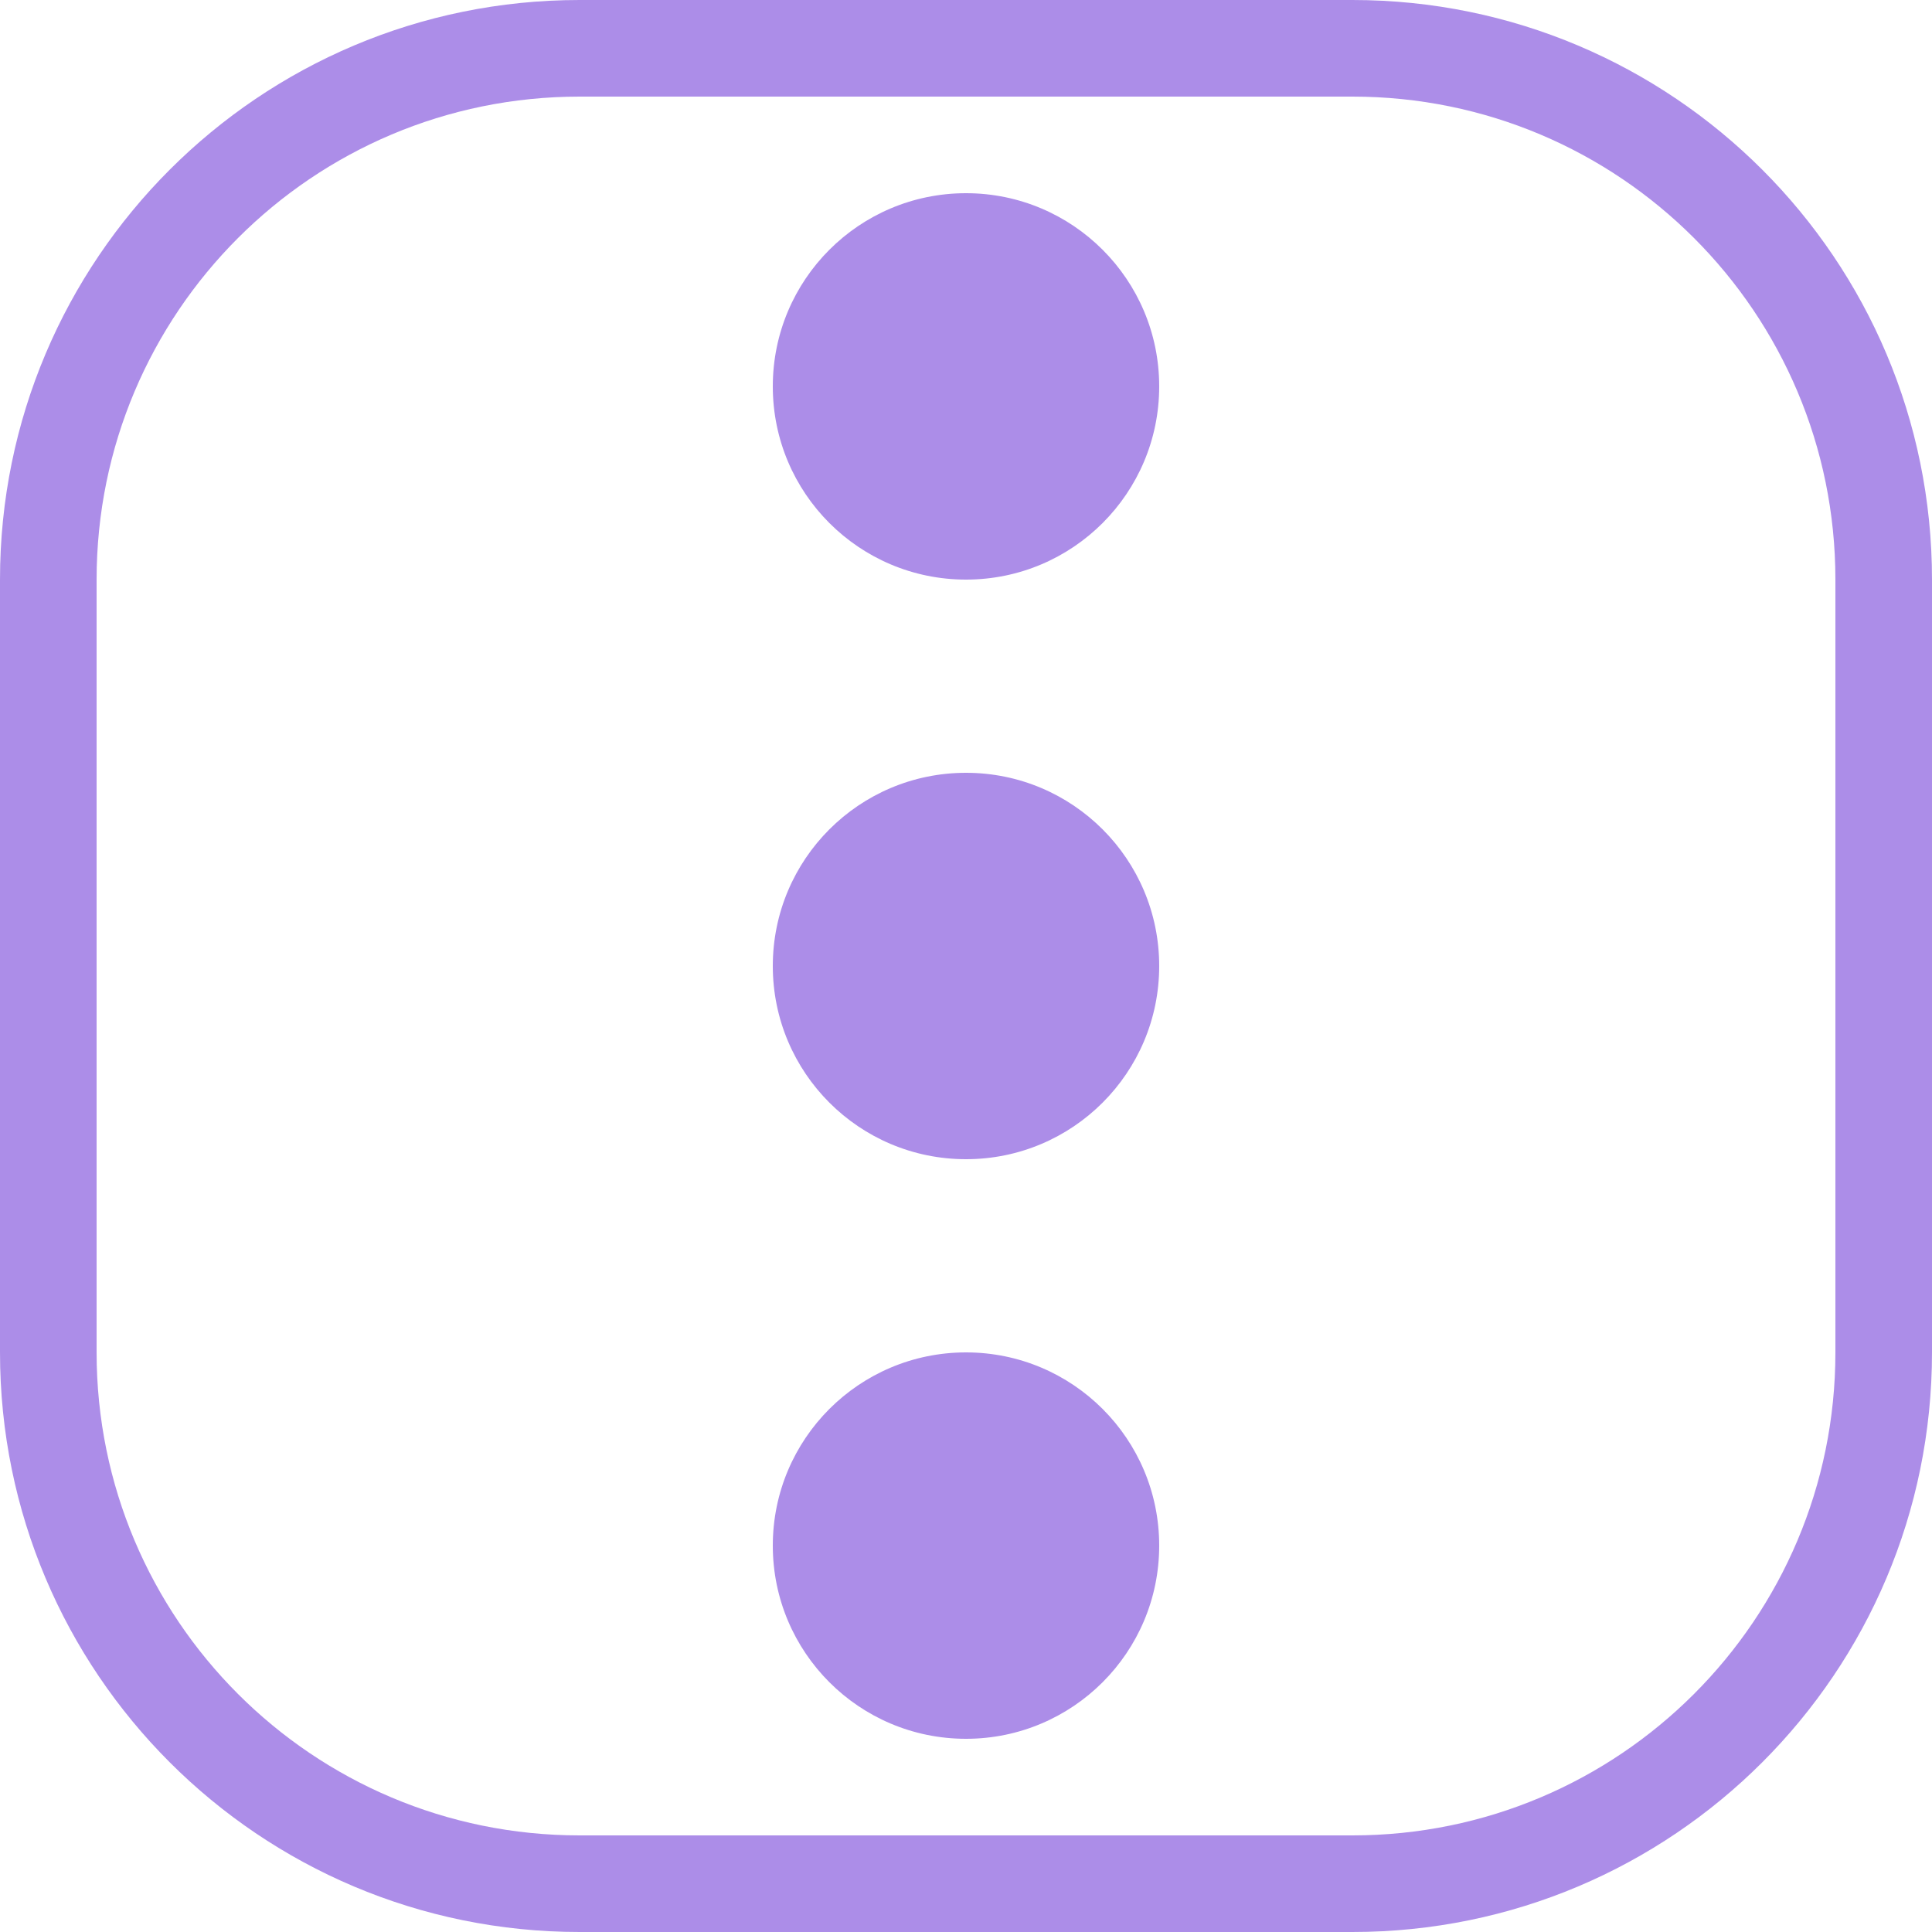 <svg width="20" height="20" viewBox="0 0 20 20" fill="none" xmlns="http://www.w3.org/2000/svg">
<path fill-rule="evenodd" clip-rule="evenodd" d="M14 1C16.763 1 19 3.237 19 6V14C19 16.763 16.763 19 14 19H6C3.237 19 1 16.763 1 14V6C1 3.237 3.237 1 6 1H14ZM20 6C20 2.685 17.315 0 14 0H6C2.685 0 0 2.685 0 6V14C0 17.315 2.685 20 6 20H14C17.315 20 20 17.315 20 14V6ZM10 8C11.105 8 12 8.895 12 10C12 11.105 11.105 12 10 12C8.895 12 8 11.105 8 10C8 8.895 8.895 8 10 8ZM12 16C12 14.895 11.105 14 10 14C8.895 14 8 14.895 8 16C8 17.105 8.895 18 10 18C11.105 18 12 17.105 12 16ZM10 2C11.105 2 12 2.895 12 4C12 5.105 11.105 6 10 6C8.895 6 8 5.105 8 4C8 2.895 8.895 2 10 2Z" fill="#AC8DE8"/>
</svg>
